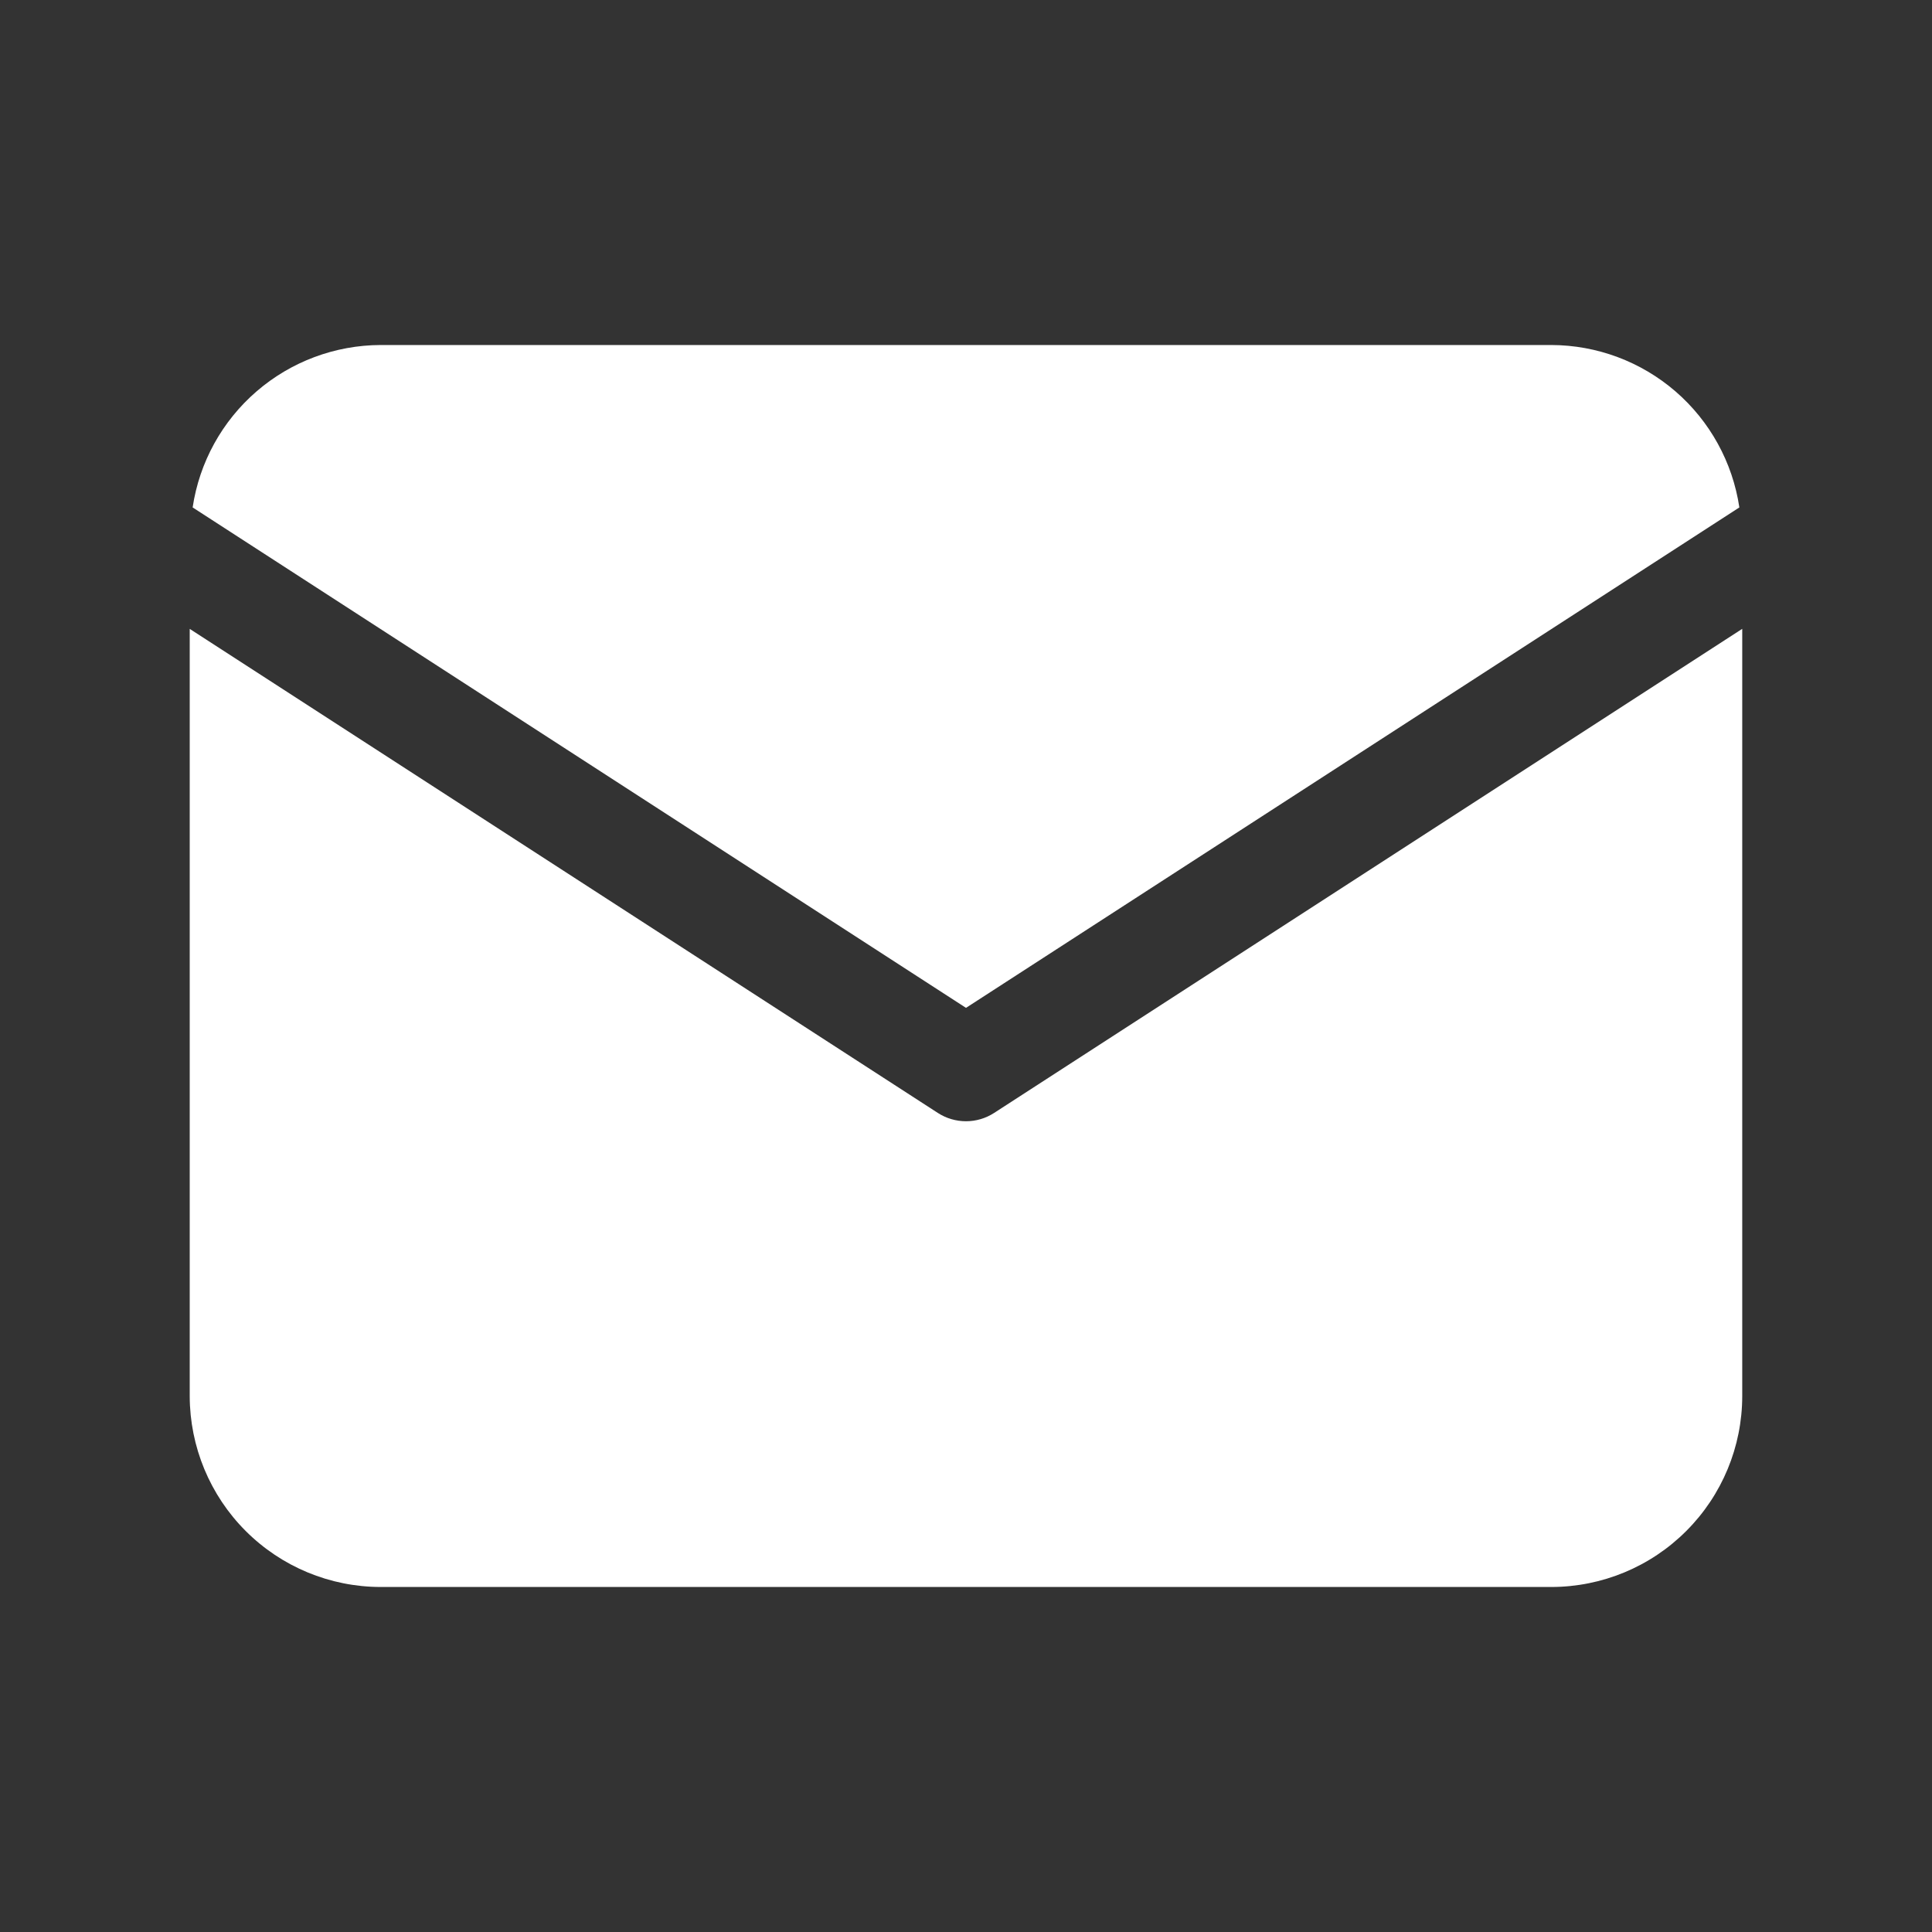 <svg width="45" height="45" viewBox="0 0 45 45" fill="none" xmlns="http://www.w3.org/2000/svg">
<rect x="0" y="0" width="45" height="45" fill="#333333" stroke="none"/>
<path d="M40.513 11.819C40.356 10.769 39.828 9.81 39.025 9.116C38.221 8.422 37.196 8.039 36.134 8.036H8.866C7.805 8.039 6.779 8.422 5.976 9.116C5.172 9.81 4.644 10.769 4.487 11.819L22.5 23.475L40.513 11.819Z" fill="white"/>
<path d="M23.154 25.923C22.959 26.049 22.732 26.116 22.5 26.116C22.268 26.116 22.04 26.049 21.845 25.923L4.419 14.648V32.518C4.421 33.697 4.89 34.827 5.723 35.66C6.557 36.494 7.687 36.963 8.866 36.964H36.134C37.312 36.963 38.443 36.494 39.276 35.66C40.11 34.827 40.579 33.697 40.58 32.518V14.647L23.154 25.923Z" fill="white"/>
</svg>
